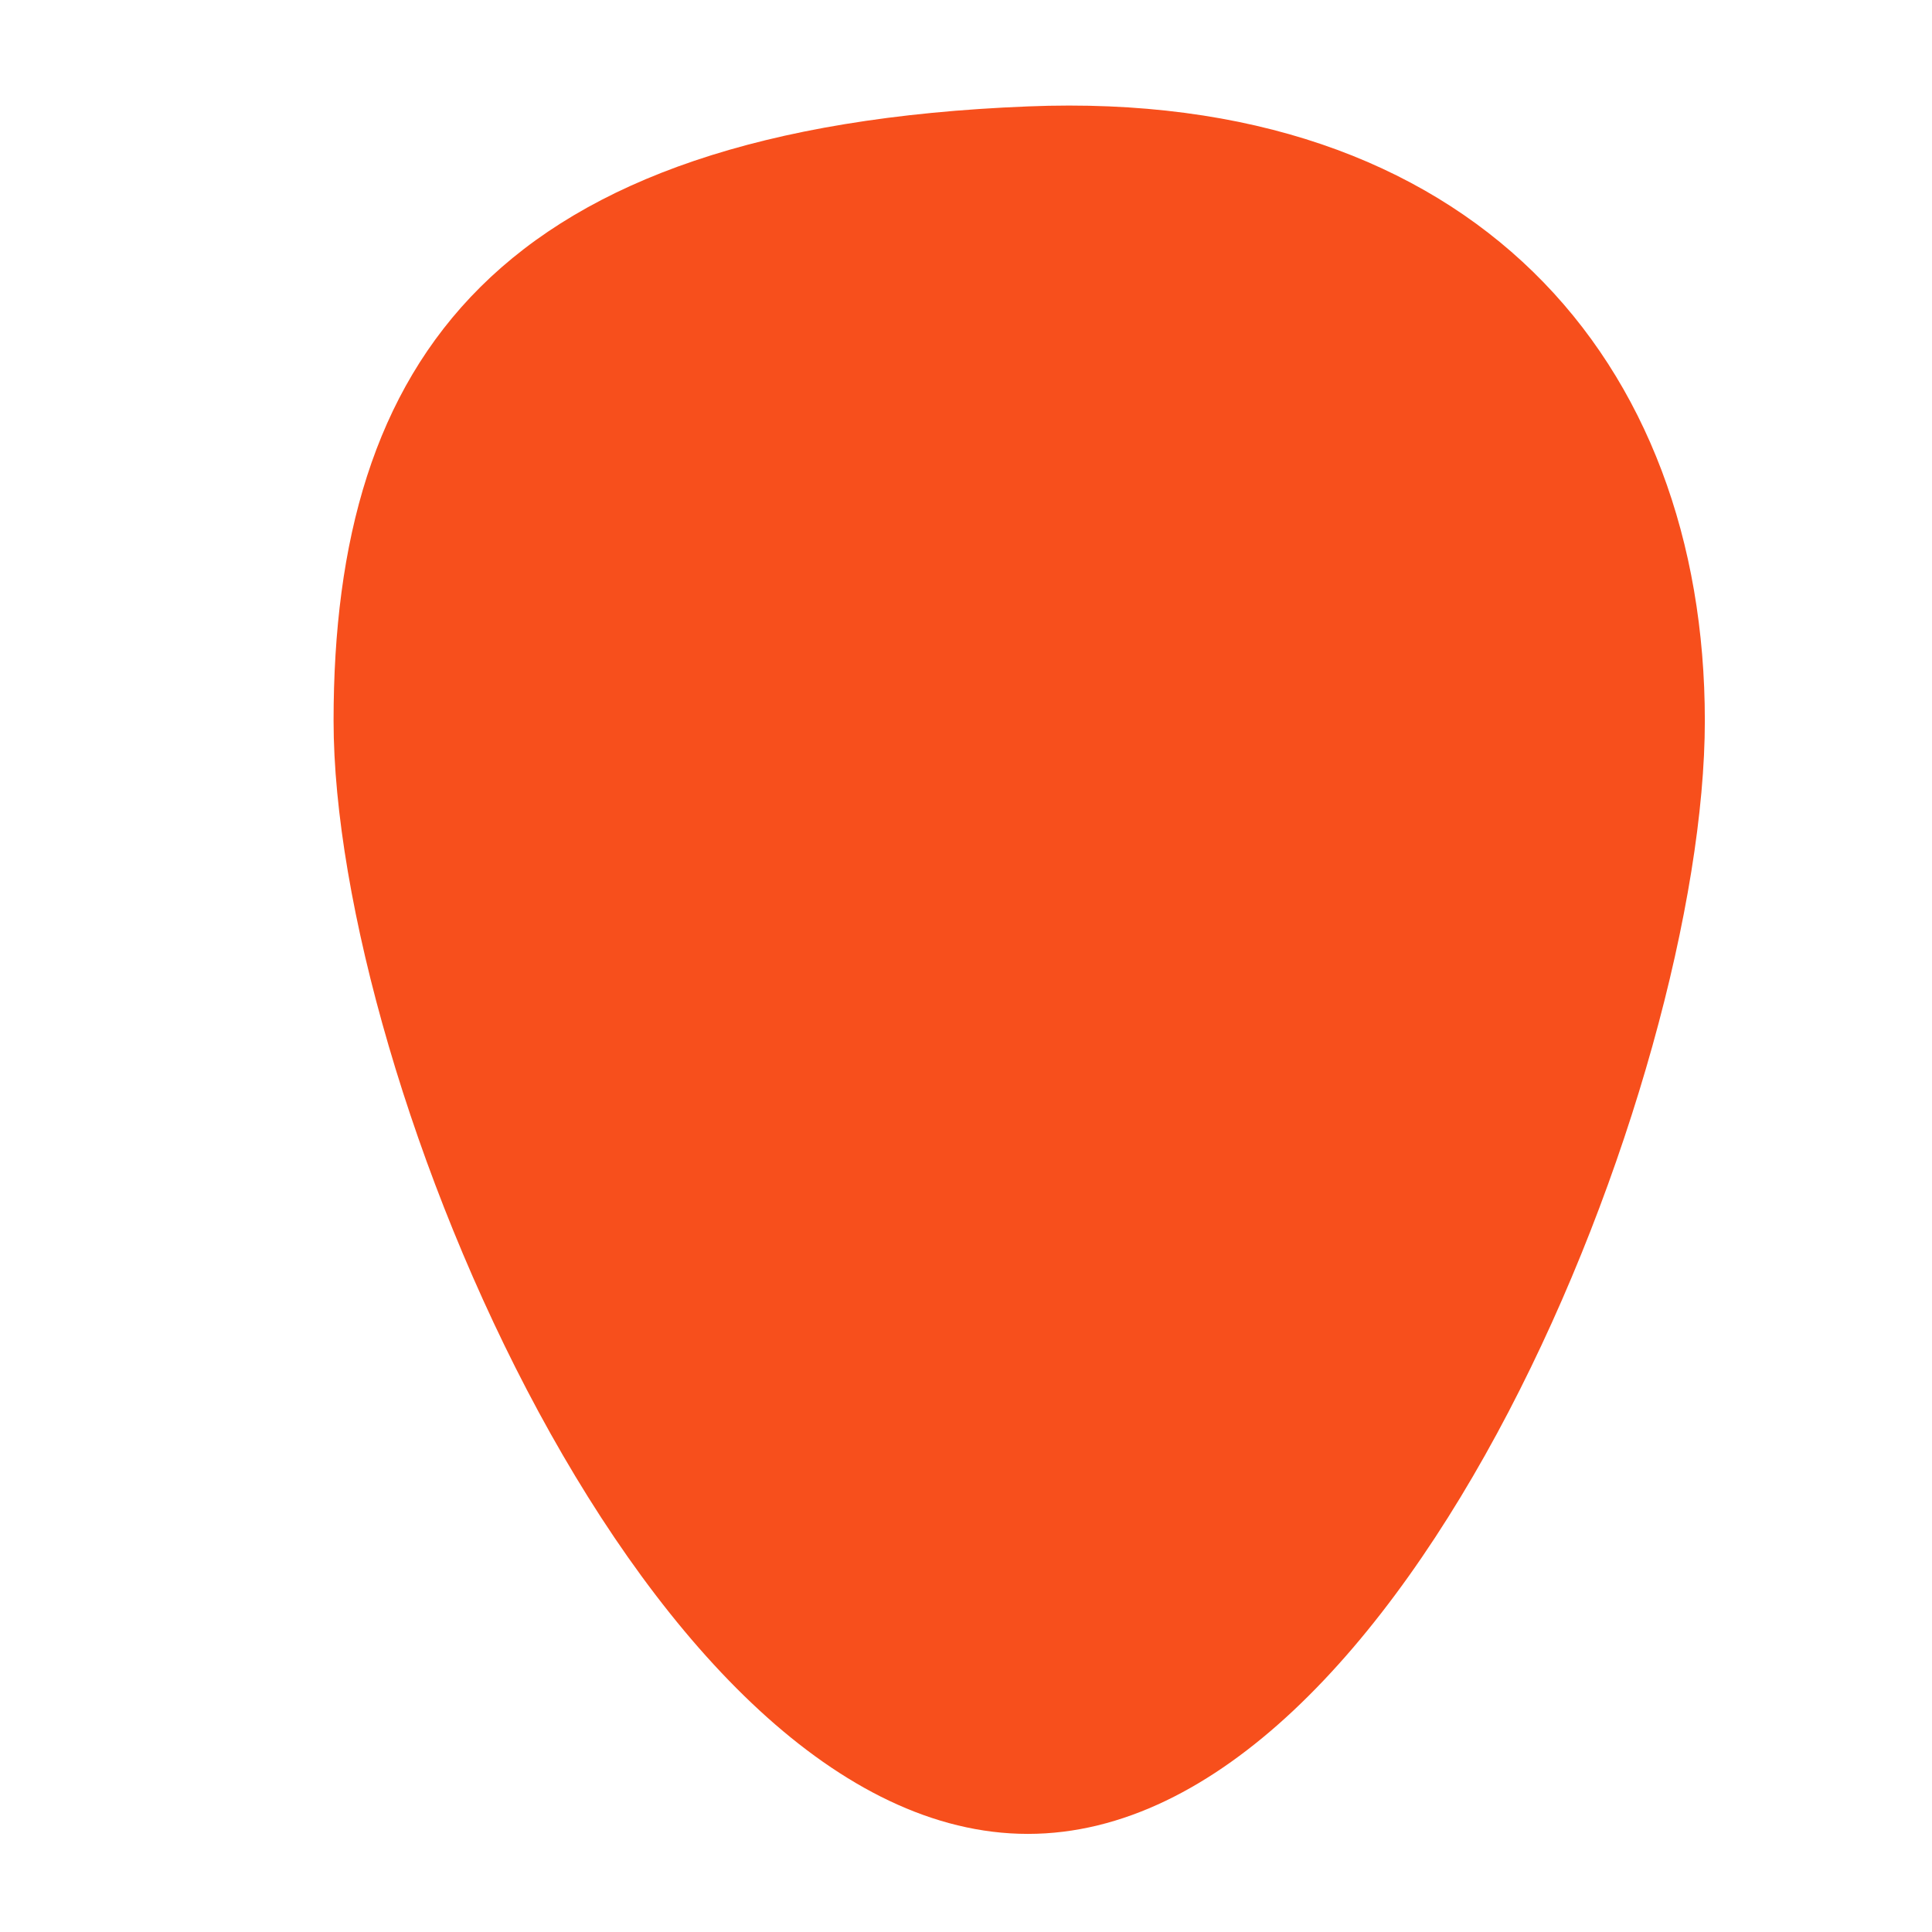<?xml version="1.0" encoding="utf-8"?>
<!-- Generator: Adobe Illustrator 22.1.0, SVG Export Plug-In . SVG Version: 6.00 Build 0)  -->
<svg version="1.1" id="Layer_1" xmlns="http://www.w3.org/2000/svg" xmlns:xlink="http://www.w3.org/1999/xlink" x="0px" y="0px"
	 viewBox="0 0 256 256" style="enable-background:new 0 0 256 256;" xml:space="preserve">
<g>
	<path style="fill:#F74F1C;" d="M225.9,95.5c0,47.6-39.5,147.5-89.7,147.5s-92-99.9-92-147.5s21.3-78.6,92-81.4
		C195.2,11.7,225.9,47.9,225.9,95.5z"/>
</g>
<g style="opacity:0;">
	<g>
		<g>
			<path style="fill:#41B528;" d="M109.6,47.8c-1.6,0-3.3-0.5-4.7-1.6c-3.2-2.6-3.8-7.3-1.2-10.5L123,11.4c2.6-3.2,7.3-3.8,10.5-1.2
				s3.8,7.3,1.2,10.5L115.5,45C114,46.8,111.8,47.8,109.6,47.8z"/>
		</g>
		<g>
			<path style="fill:#4ACE32;" d="M128.9,56.6c-0.2,0-0.5,0-0.7,0c-4.1-0.4-7.1-4.1-6.7-8.2l3.4-34.9c0.4-4.1,4.1-7.1,8.2-6.7
				s7.1,4.1,6.7,8.2l-3.4,34.9C136,53.7,132.8,56.6,128.9,56.6z"/>
		</g>
		<g>
			<path style="fill:#4ACE32;" d="M96.5,28.3c-3.5,0-6.7-2.5-7.4-6.1c-0.8-4.1,1.9-8,5.9-8.8l34.4-6.7c4.1-0.8,8,1.9,8.8,5.9
				c0.8,4.1-1.9,8-5.9,8.8L98,28.2C97.5,28.2,97,28.3,96.5,28.3z"/>
		</g>
		<g>
			<path style="fill:#41B528;" d="M158,49.3c-2.2,0-4.4-1-5.9-2.8l-20.6-25.8c-2.6-3.2-2-8,1.2-10.5c3.2-2.6,8-2,10.5,1.2l20.6,25.8
				c2.6,3.2,2,8-1.2,10.5C161.3,48.8,159.6,49.3,158,49.3z"/>
		</g>
		<g>
			<path style="fill:#4ACE32;" d="M166.9,28.3c-0.5,0-1,0-1.4-0.1l-34.4-6.7c-4.1-0.8-6.7-4.7-5.9-8.8c0.8-4.1,4.7-6.7,8.8-5.9
				l34.4,6.7c4.1,0.8,6.7,4.7,5.9,8.8C173.6,25.8,170.4,28.3,166.9,28.3z"/>
		</g>
	</g>
	<circle style="opacity:0.1;enable-background:new    ;" cx="94.9" cy="128.5" r="8.3"/>
	<circle style="opacity:0.1;enable-background:new    ;" cx="128" cy="119.1" r="8.3"/>
	<circle style="opacity:0.1;enable-background:new    ;" cx="90.2" cy="86" r="8.3"/>
	<circle style="opacity:0.1;enable-background:new    ;" cx="151.6" cy="187.5" r="8.3"/>
	<circle style="opacity:0.1;enable-background:new    ;" cx="182.3" cy="173.4" r="8.3"/>
</g>
</svg>
